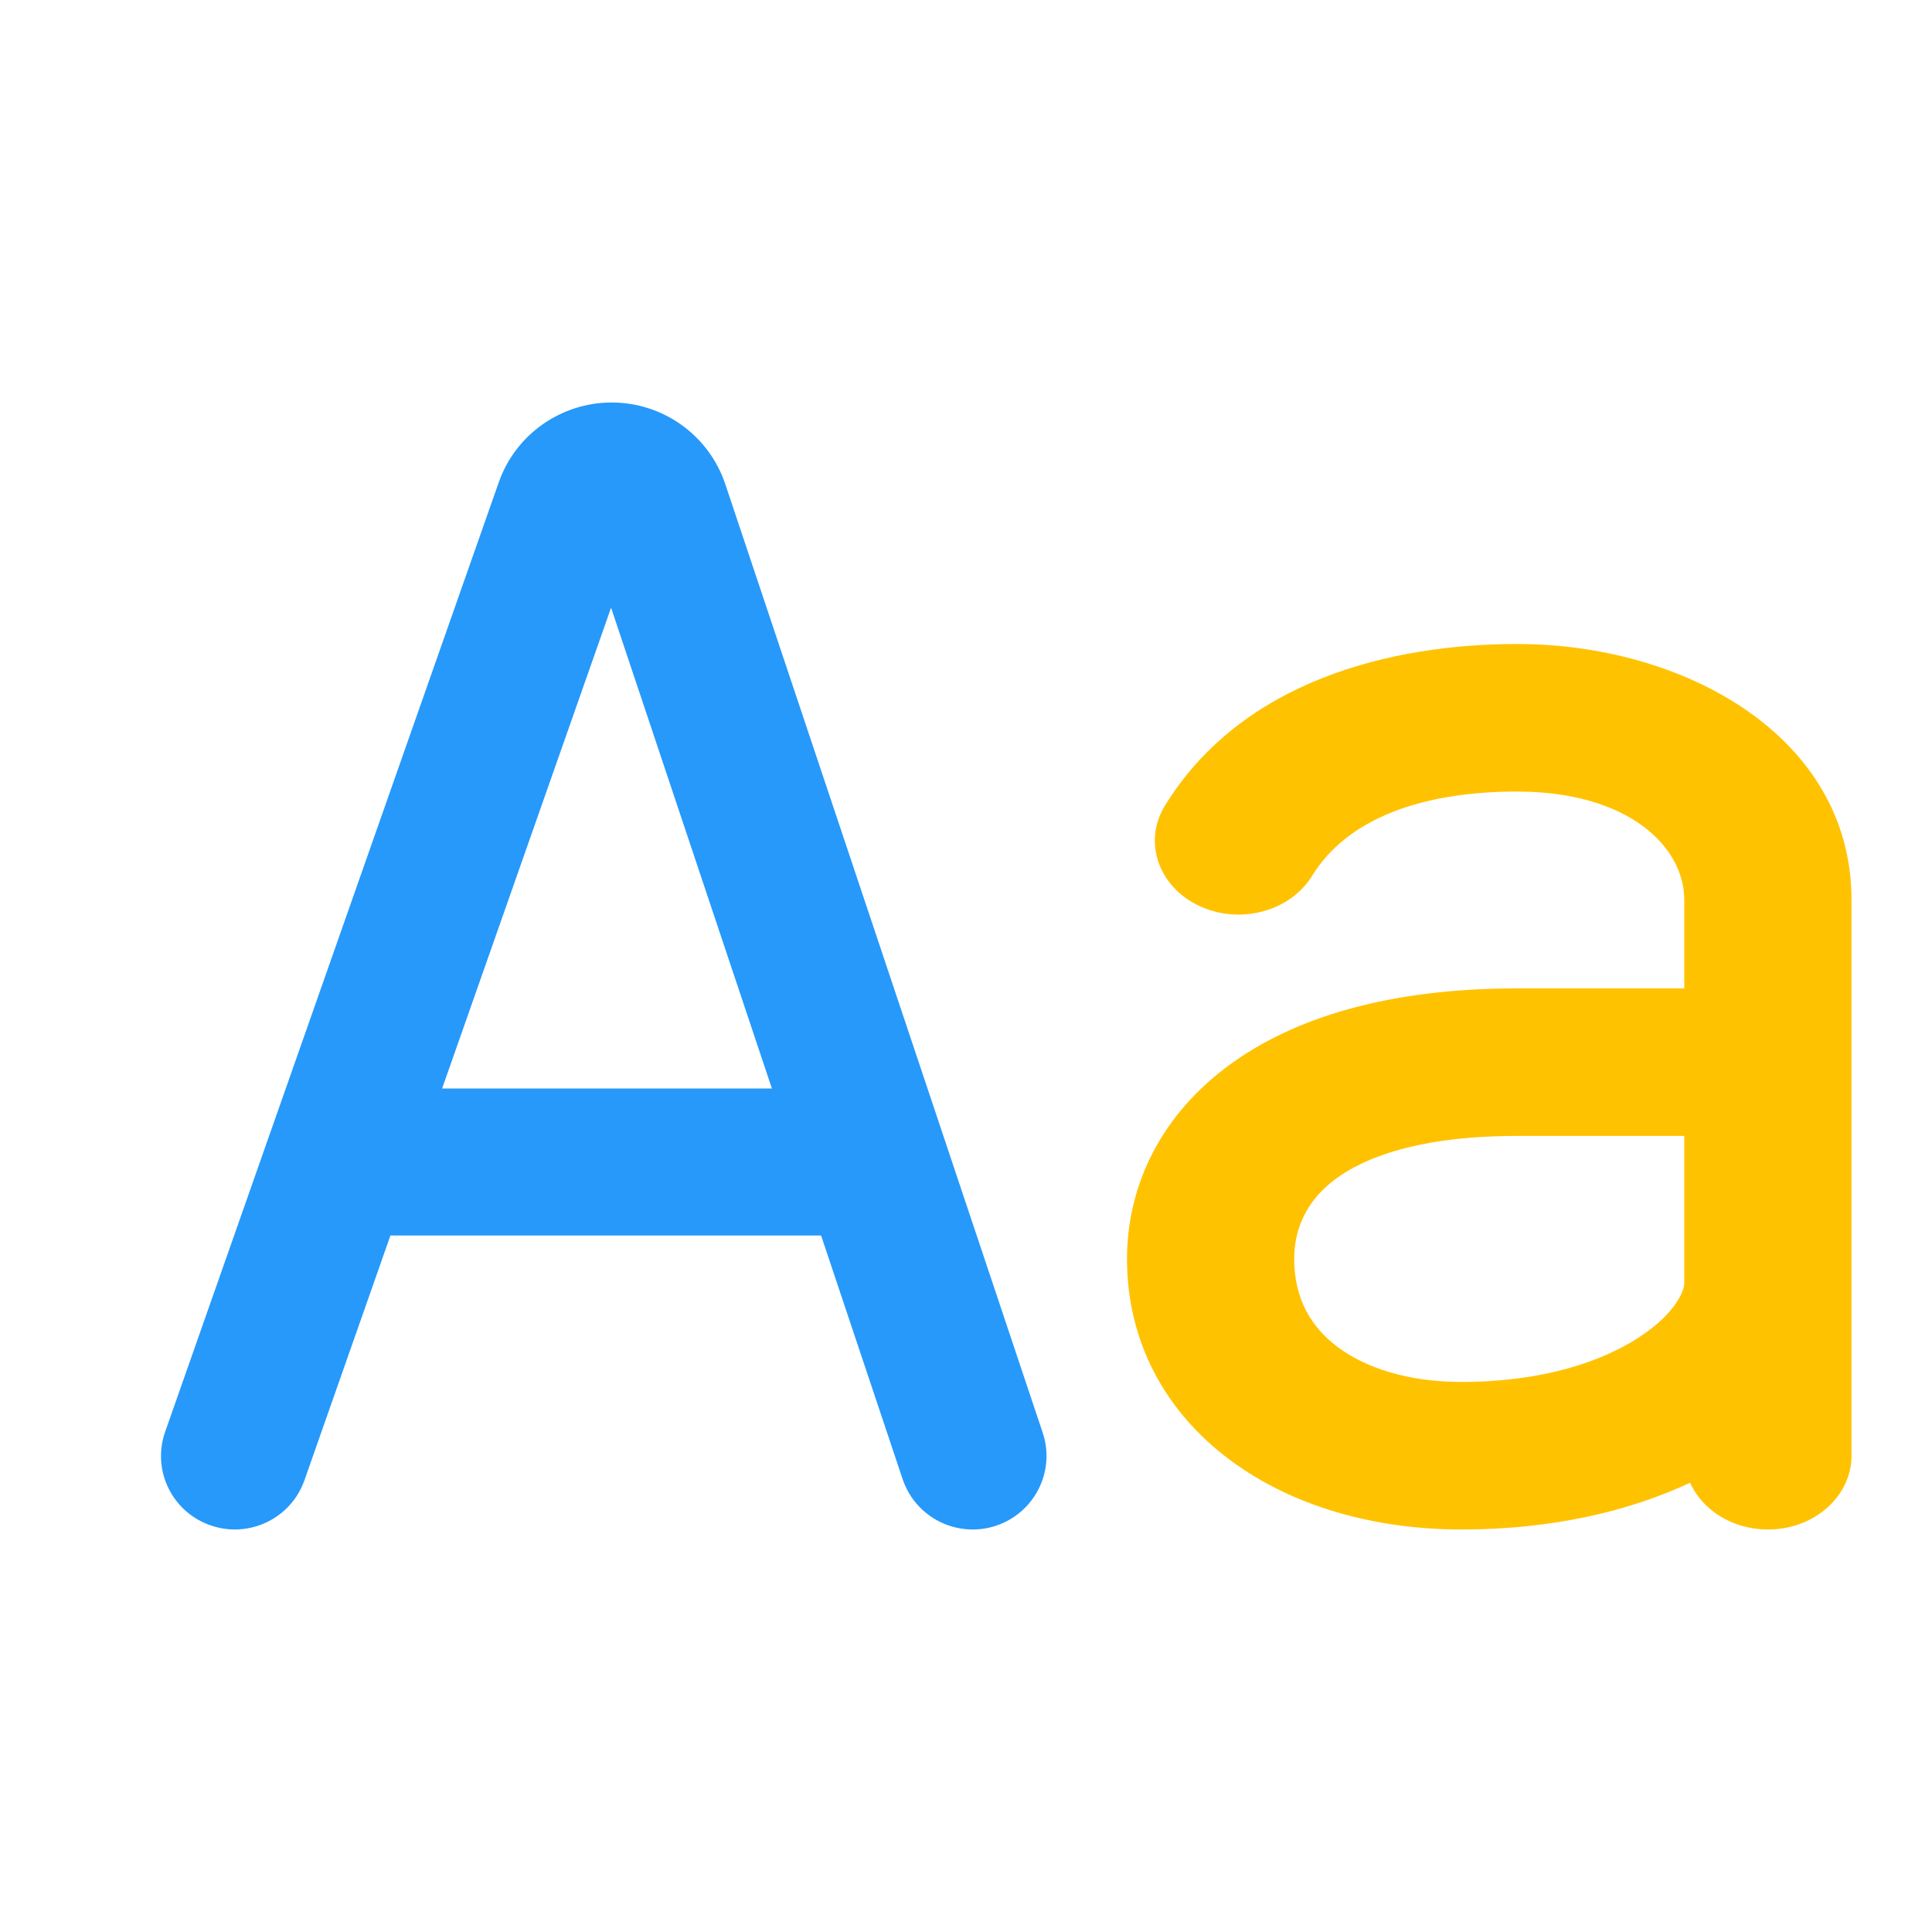 <svg width="24" height="24" viewBox="0 0 24 24" fill="none" xmlns="http://www.w3.org/2000/svg">
<path fill-rule="evenodd" clip-rule="evenodd" d="M9.589 13.522L7.591 7.549L5.492 13.522H9.589ZM10.2 15.348L11.213 18.375C11.374 18.854 11.893 19.112 12.373 18.953C12.853 18.793 13.113 18.276 12.953 17.798L9.009 6.012C8.806 5.408 8.238 5 7.599 5C6.967 5 6.404 5.398 6.196 5.991L2.052 17.785C1.884 18.261 2.136 18.782 2.614 18.948C3.092 19.115 3.615 18.864 3.782 18.388L4.85 15.348H10.2Z" fill="#2699FB"/>
<path fill-rule="evenodd" clip-rule="evenodd" d="M14.472 10.007C15.425 8.457 17.28 8 18.846 8C20.923 8 23 9.147 23 11.179V18.083C23 18.59 22.535 19 21.962 19C21.523 19 21.147 18.759 20.995 18.419C20.224 18.78 19.262 19 18.154 19C17.088 19 16.058 18.718 15.276 18.134C14.477 17.537 14 16.669 14 15.639C14 14.791 14.367 13.914 15.228 13.262C16.077 12.62 17.297 12.278 18.846 12.278H20.923V11.179C20.923 10.52 20.231 9.833 18.846 9.833C17.643 9.833 16.73 10.178 16.298 10.882C16.024 11.326 15.394 11.492 14.89 11.25C14.386 11.009 14.198 10.452 14.472 10.007ZM20.923 14.111H18.846C17.626 14.111 16.942 14.38 16.58 14.654C16.229 14.919 16.077 15.265 16.077 15.639C16.077 16.137 16.292 16.491 16.618 16.734C16.961 16.991 17.489 17.167 18.154 17.167C19.167 17.167 19.899 16.912 20.352 16.618C20.838 16.304 20.923 16.013 20.923 15.944L20.923 14.111Z" fill="#FFC200"/>
</svg>
